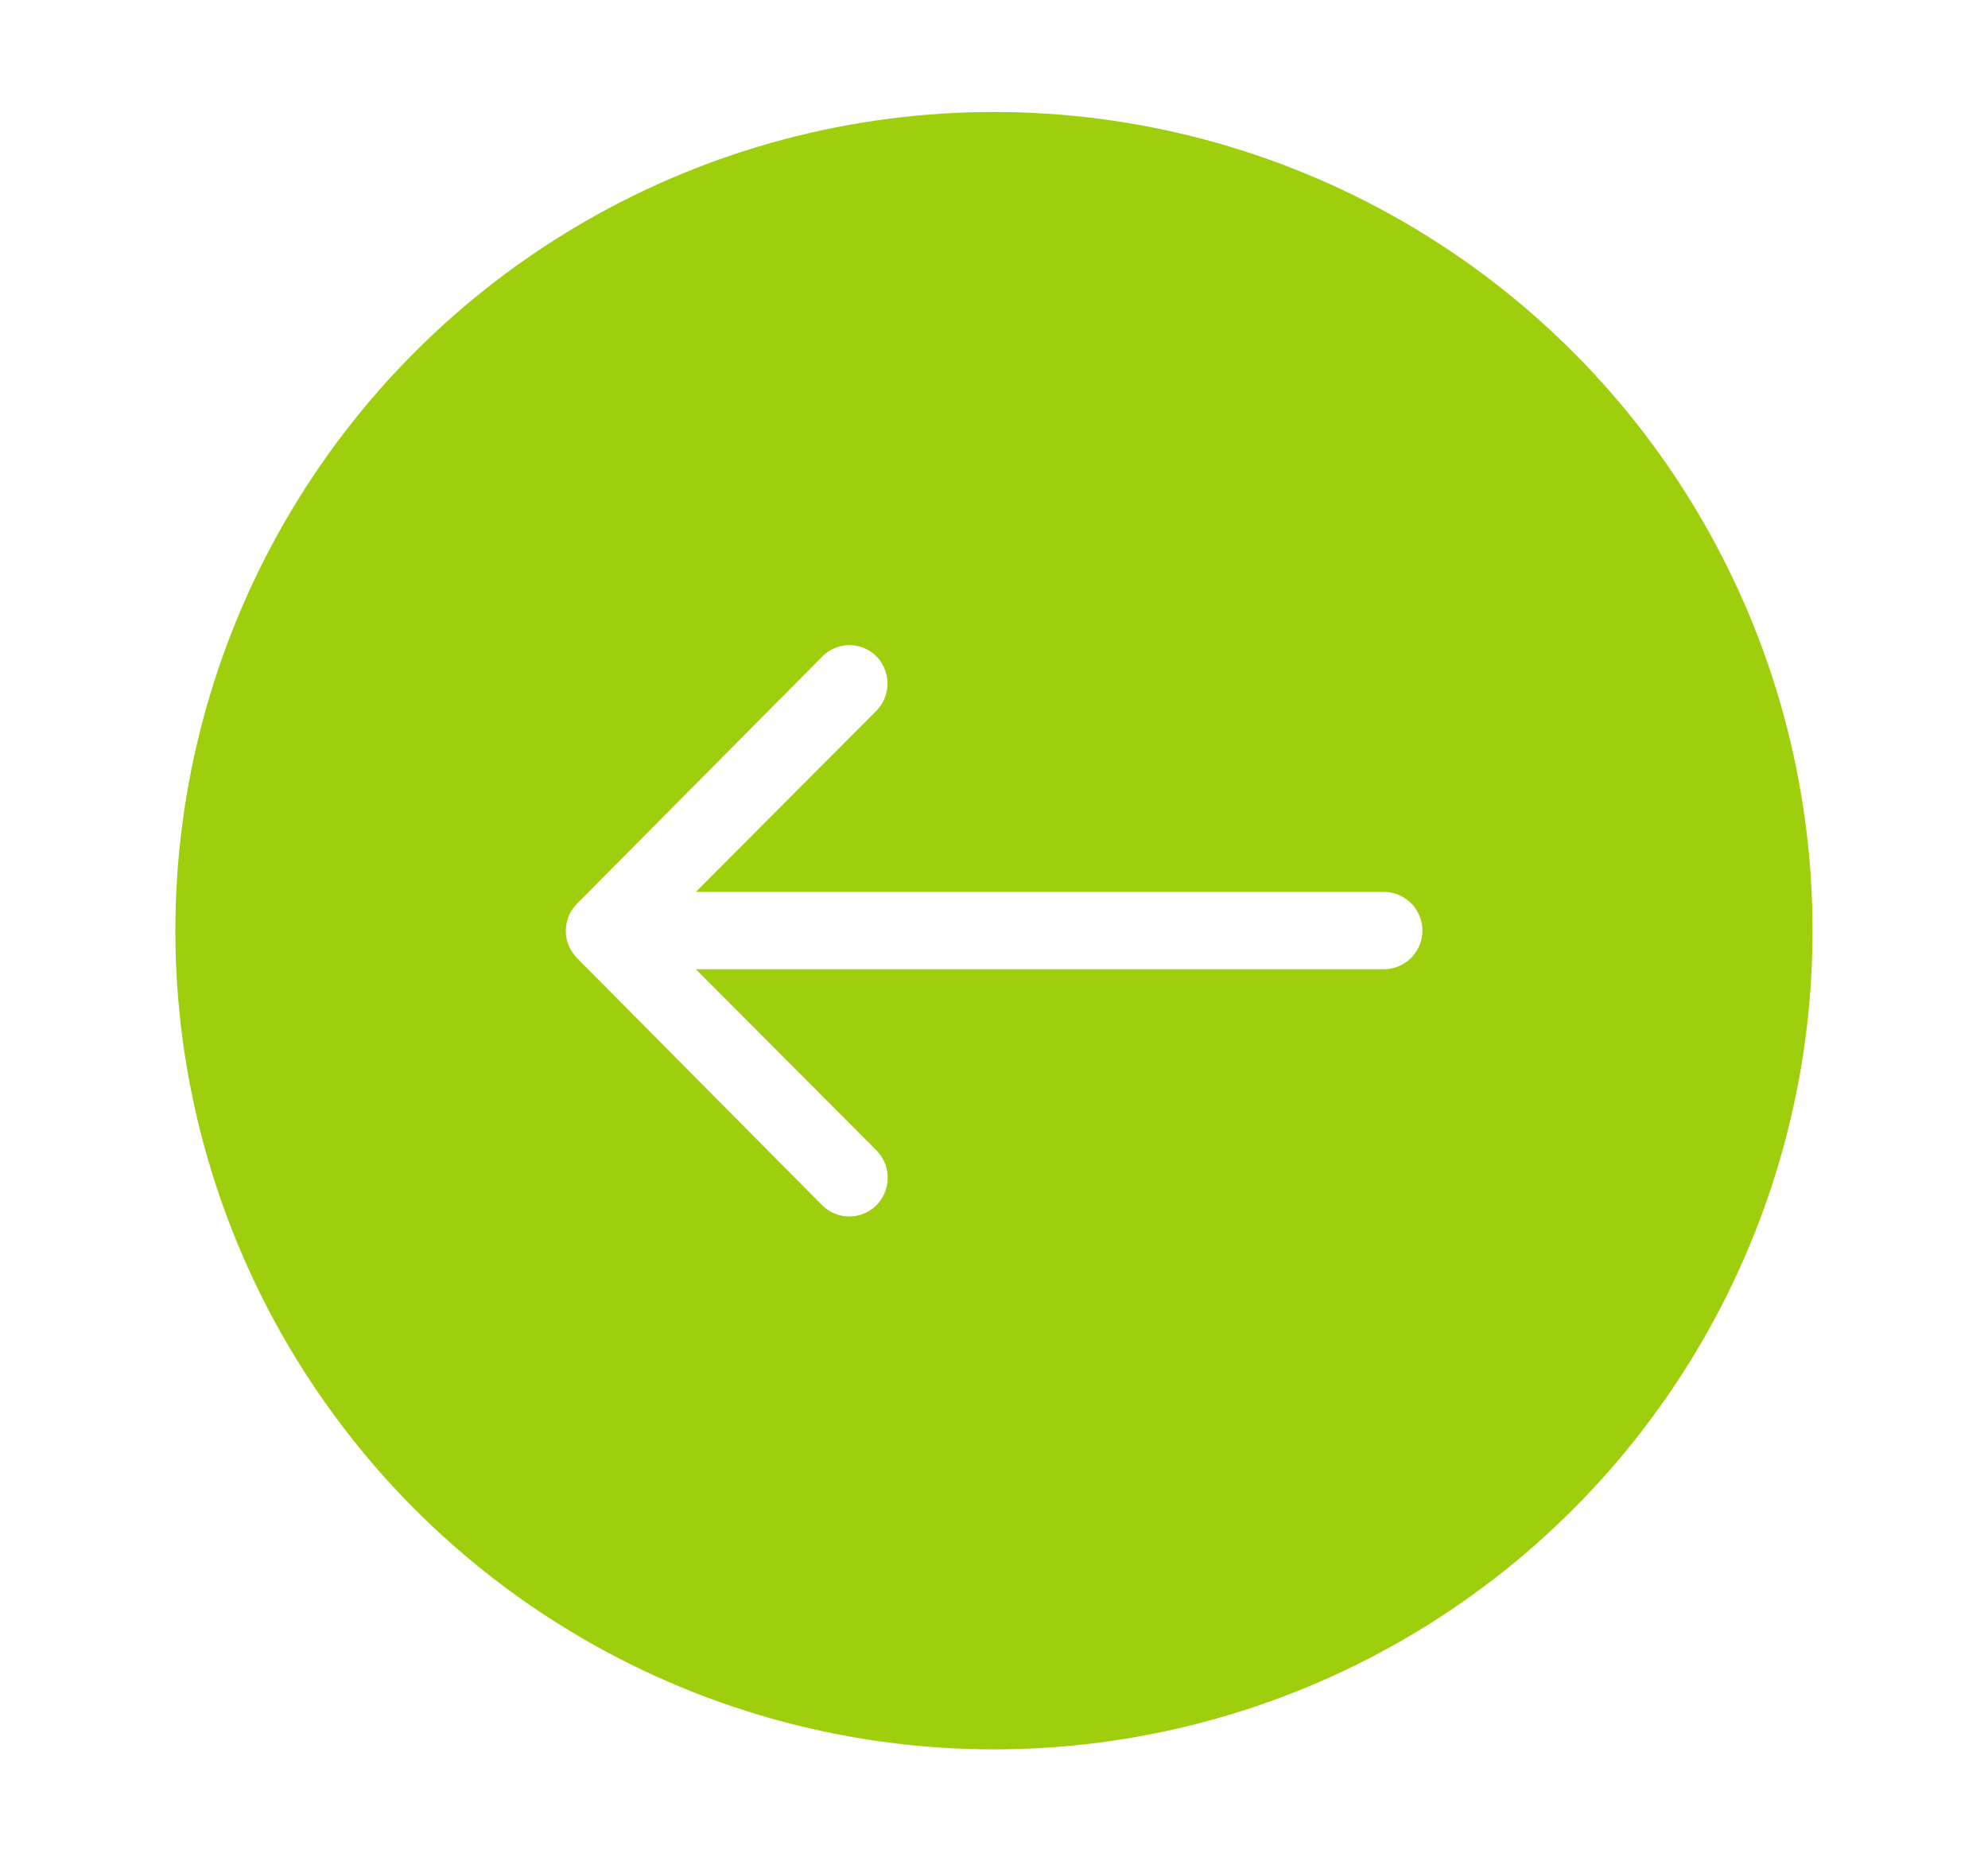 <svg xmlns="http://www.w3.org/2000/svg" xmlns:xlink="http://www.w3.org/1999/xlink" width="47" height="44" viewBox="0 0 47 44">
  <rect x="0" y="0" width="47" height="44" fill="#333333" stroke="none"/>
  <defs>
    <clipPath id="clip-Artboard_23">
      <rect width="47" height="44"/>
    </clipPath>
  </defs>
  <g id="Artboard_23" data-name="Artboard – 23" clip-path="url(#clip-Artboard_23)">
    <rect width="47" height="44" fill="#fff"/>
    <g id="Group_898" data-name="Group 898" transform="translate(-135.147 -264)">
      <ellipse id="Ellipse_85" data-name="Ellipse 85" cx="19.353" cy="19.353" rx="19.353" ry="19.353" transform="translate(139.293 266.647)" fill="#9ece0c"/>
      <path id="Icon_ionic-ios-arrow-round-back" data-name="Icon ionic-ios-arrow-round-back" d="M15.216,11.51a.919.919,0,0,1,.007,1.294l-4.268,4.282H27.218a.914.914,0,0,1,0,1.828H10.955L15.23,23.2a.925.925,0,0,1-.007,1.294.91.91,0,0,1-1.287-.007L8.142,18.647h0a1.026,1.026,0,0,1-.19-.288.872.872,0,0,1-.07-.352.916.916,0,0,1,.26-.64l5.794-5.836A.9.9,0,0,1,15.216,11.51Z" transform="translate(140.643 267.998)" fill="#fff"/>
    </g>
  </g>
</svg>
